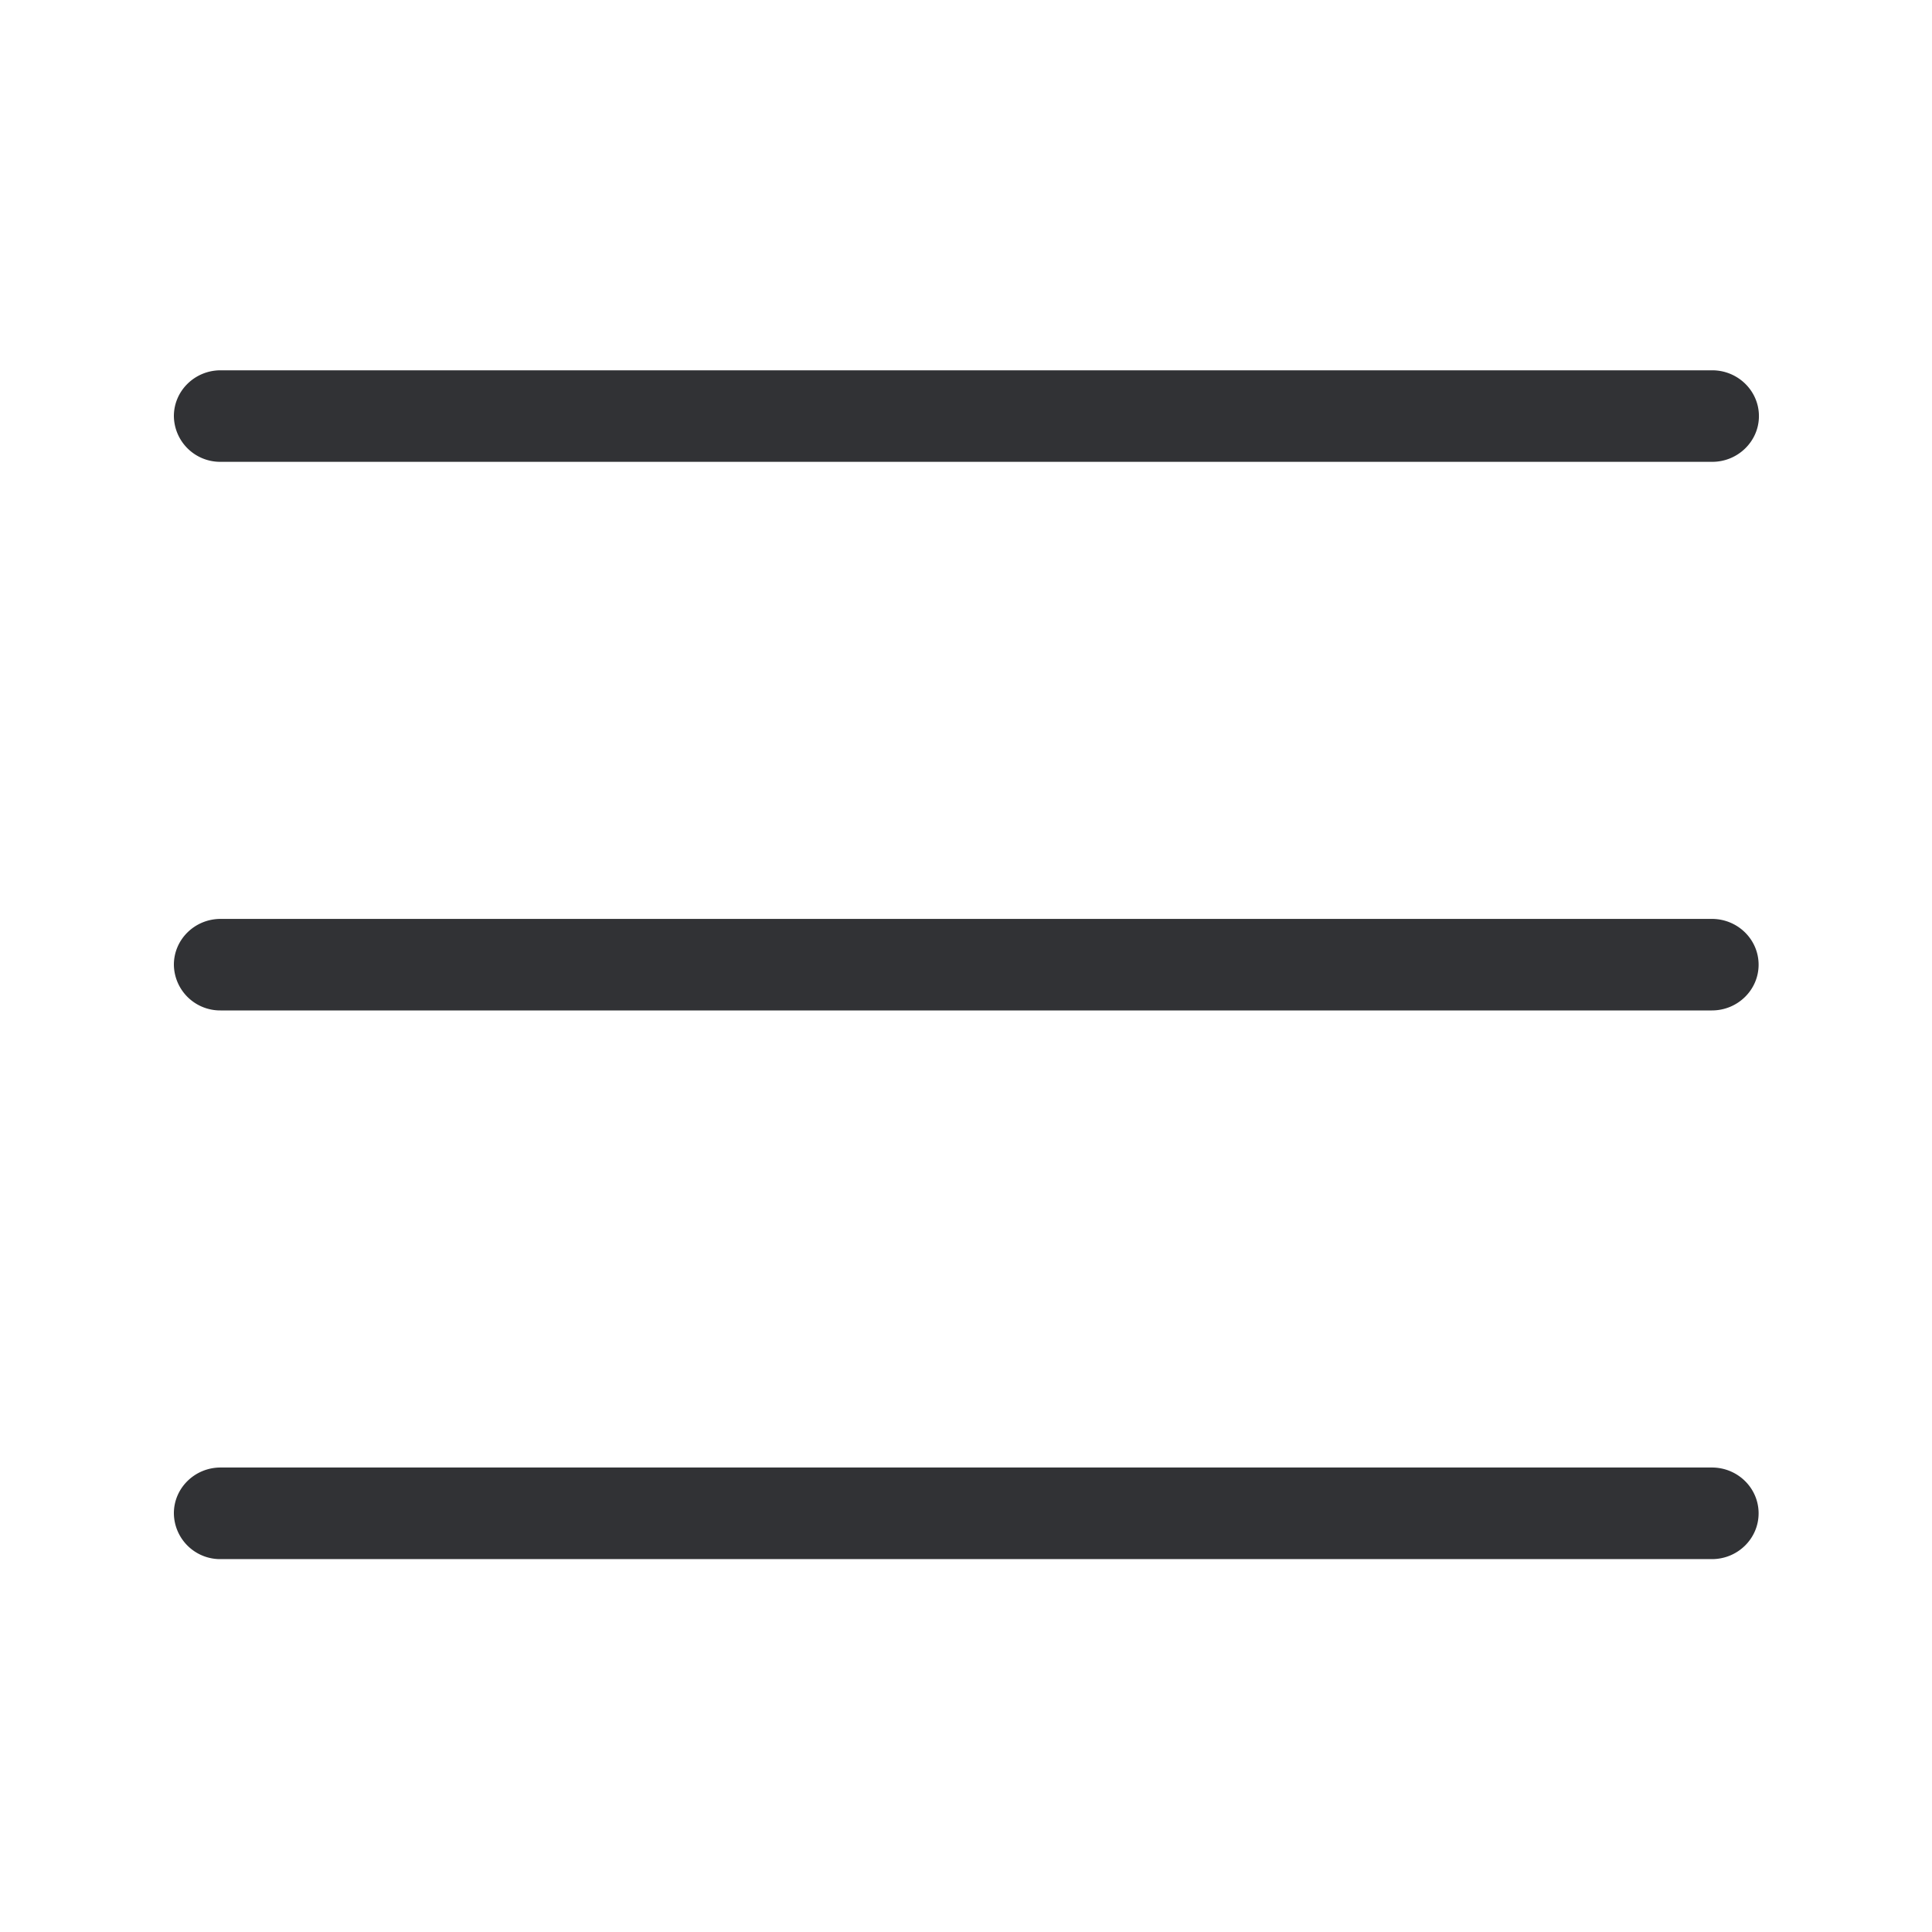 <svg width="24" height="24" xmlns="http://www.w3.org/2000/svg"><path d="M2.74 5.737a.575.575 0 0 1-.58-.568c0-.314.26-.569.58-.569h18.53c.319 0 .58.255.58.569 0 .313-.261.568-.58.568H2.74Zm18.526 5.678c.32 0 .58.255.58.569 0 .313-.26.568-.58.568H2.74a.575.575 0 0 1-.58-.568c0-.314.26-.569.58-.569h18.526Zm0 6.815c.32 0 .58.255.58.569 0 .314-.26.569-.58.569H2.74a.575.575 0 0 1-.58-.57c0-.313.26-.568.58-.568h18.526Z" fill="#313235" fill-rule="nonzero"/></svg>